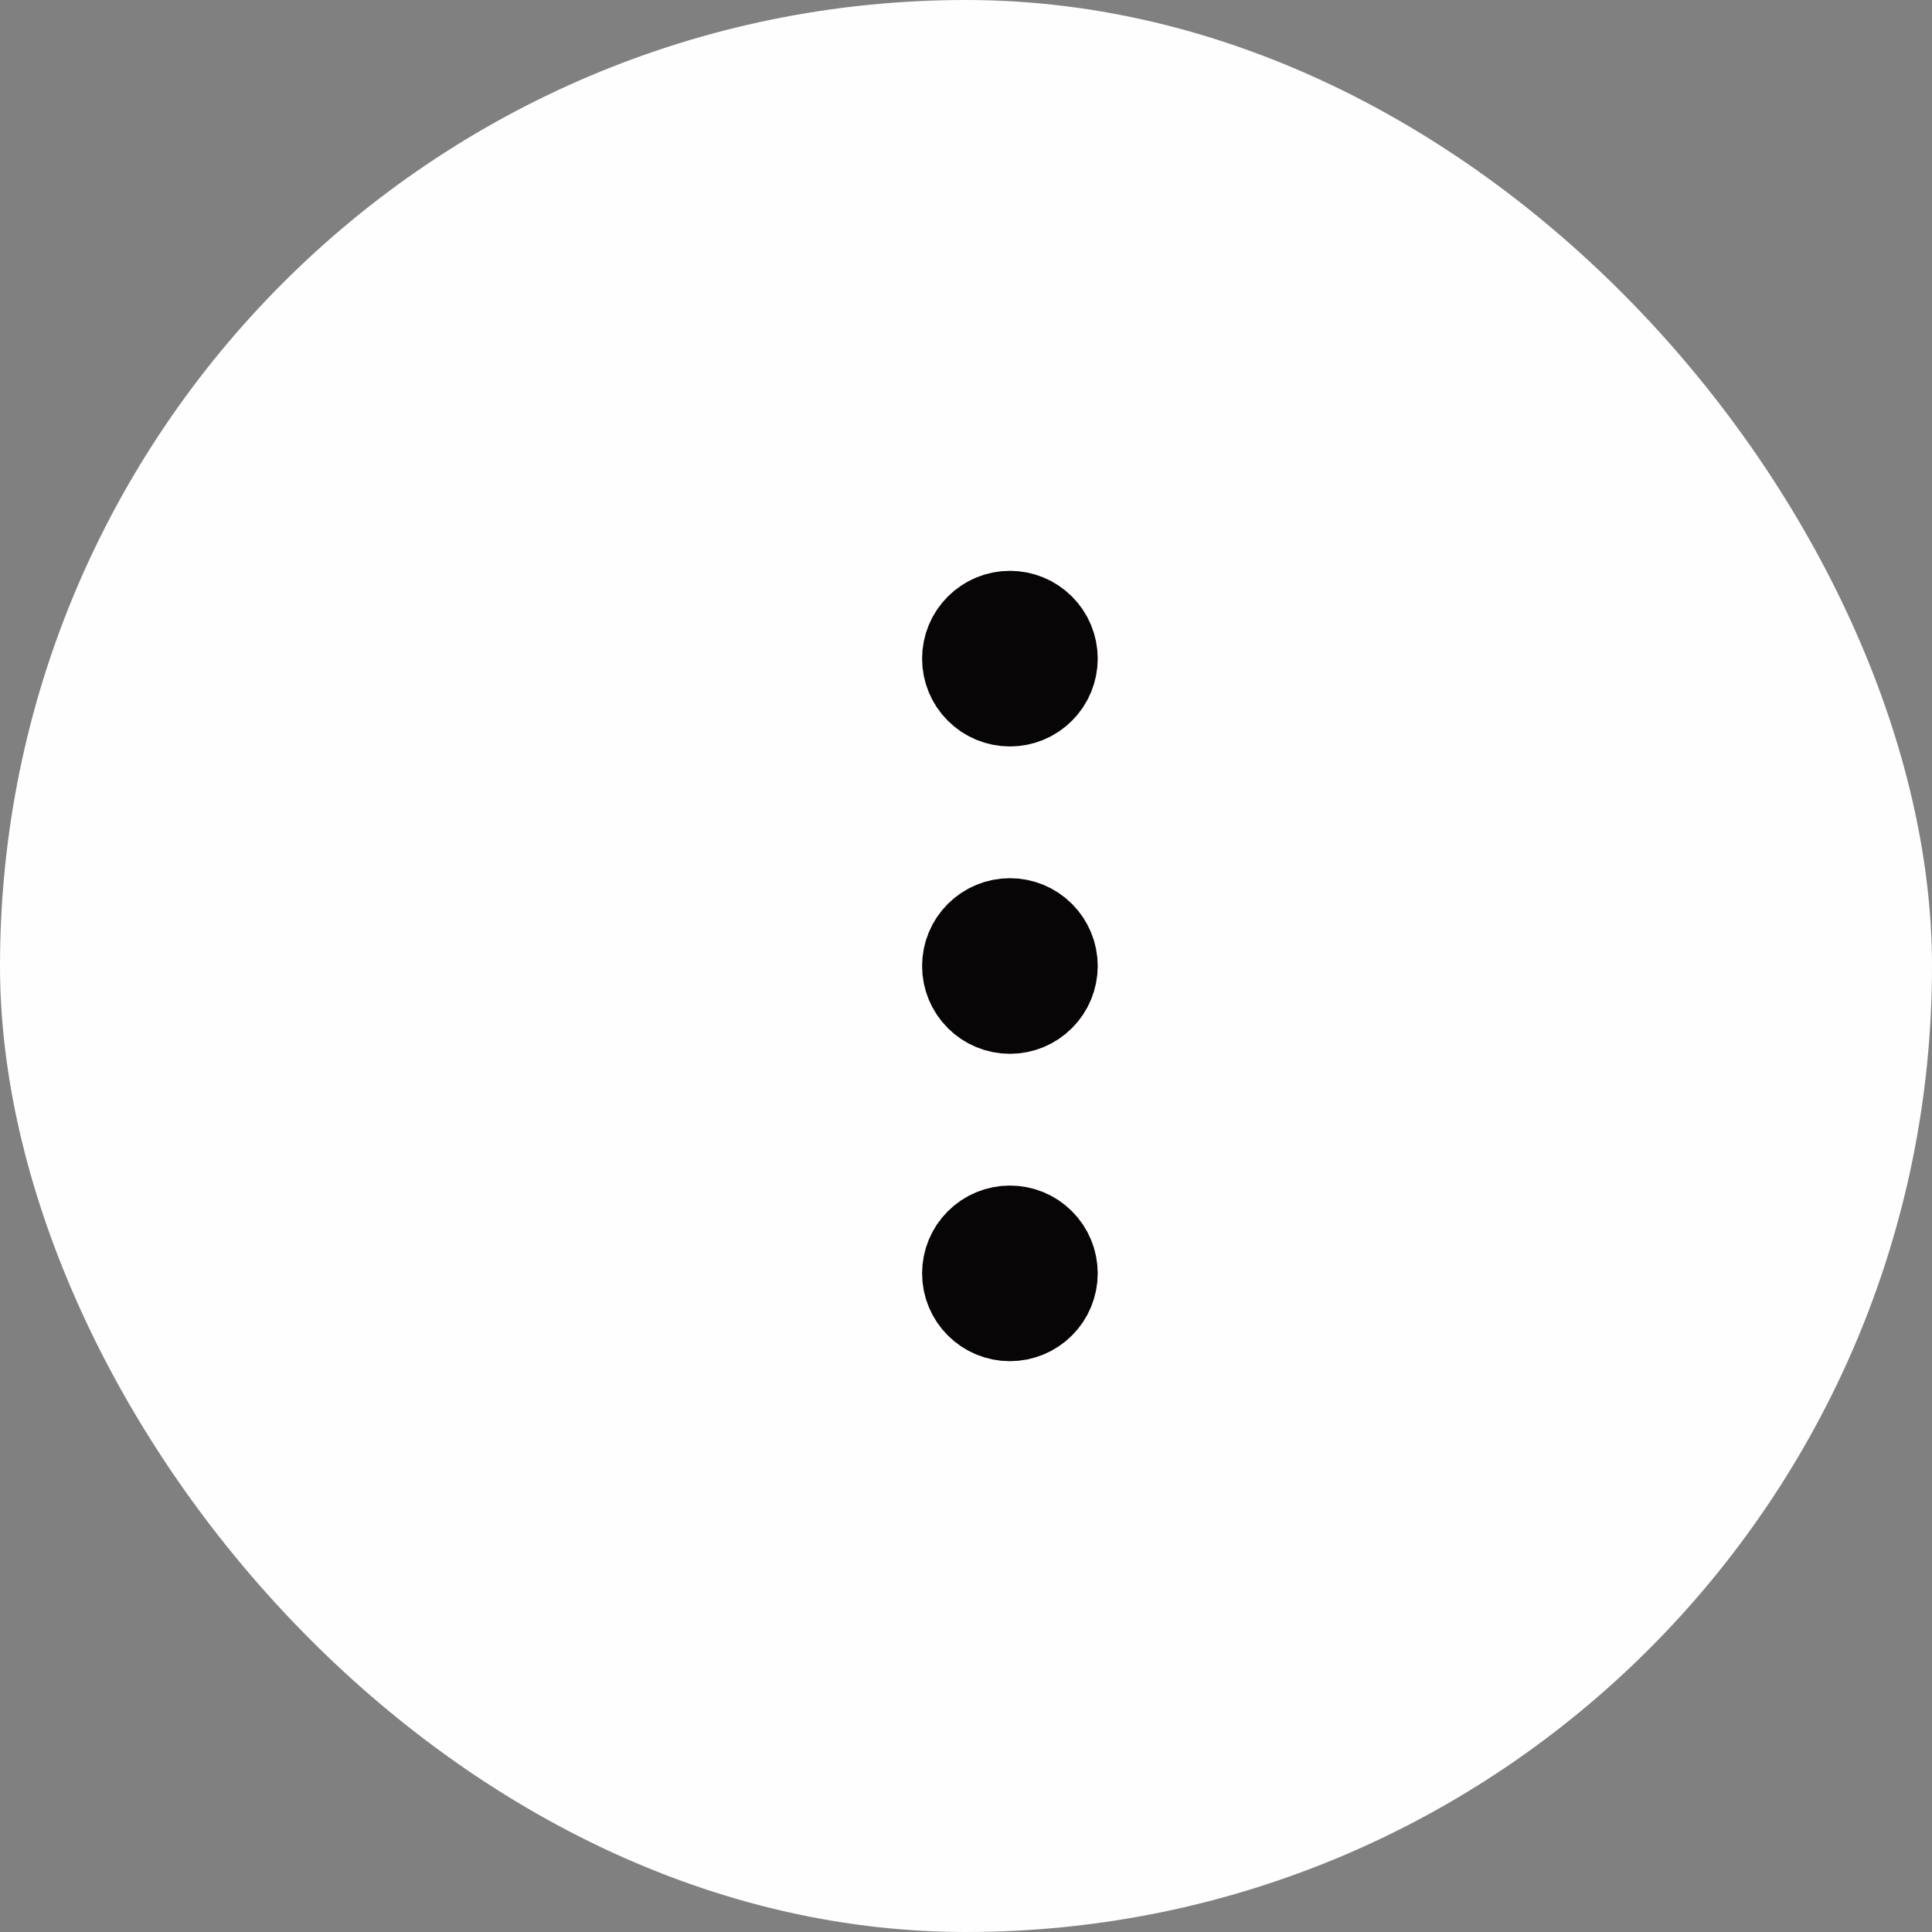 <svg width="44" height="44" viewBox="0 0 44 44" fill="none" xmlns="http://www.w3.org/2000/svg">
<rect x="0" y="0" width="44" height="44" fill="#808080" stroke="none"/>
<rect width="44" height="44" rx="22" fill="#FFFEFE"/>
<path d="M22 22C22 22.265 22.105 22.52 22.293 22.707C22.48 22.895 22.735 23 23 23C23.265 23 23.52 22.895 23.707 22.707C23.895 22.52 24 22.265 24 22C24 21.735 23.895 21.48 23.707 21.293C23.52 21.105 23.265 21 23 21C22.735 21 22.48 21.105 22.293 21.293C22.105 21.48 22 21.735 22 22ZM22 29C22 29.265 22.105 29.52 22.293 29.707C22.48 29.895 22.735 30 23 30C23.265 30 23.52 29.895 23.707 29.707C23.895 29.52 24 29.265 24 29C24 28.735 23.895 28.48 23.707 28.293C23.52 28.105 23.265 28 23 28C22.735 28 22.48 28.105 22.293 28.293C22.105 28.48 22 28.735 22 29ZM22 15C22 15.265 22.105 15.52 22.293 15.707C22.48 15.895 22.735 16 23 16C23.265 16 23.52 15.895 23.707 15.707C23.895 15.52 24 15.265 24 15C24 14.735 23.895 14.48 23.707 14.293C23.52 14.105 23.265 14 23 14C22.735 14 22.48 14.105 22.293 14.293C22.105 14.48 22 14.735 22 15Z" stroke="#080507" stroke-width="2" stroke-linecap="round" stroke-linejoin="round"/>
</svg>
